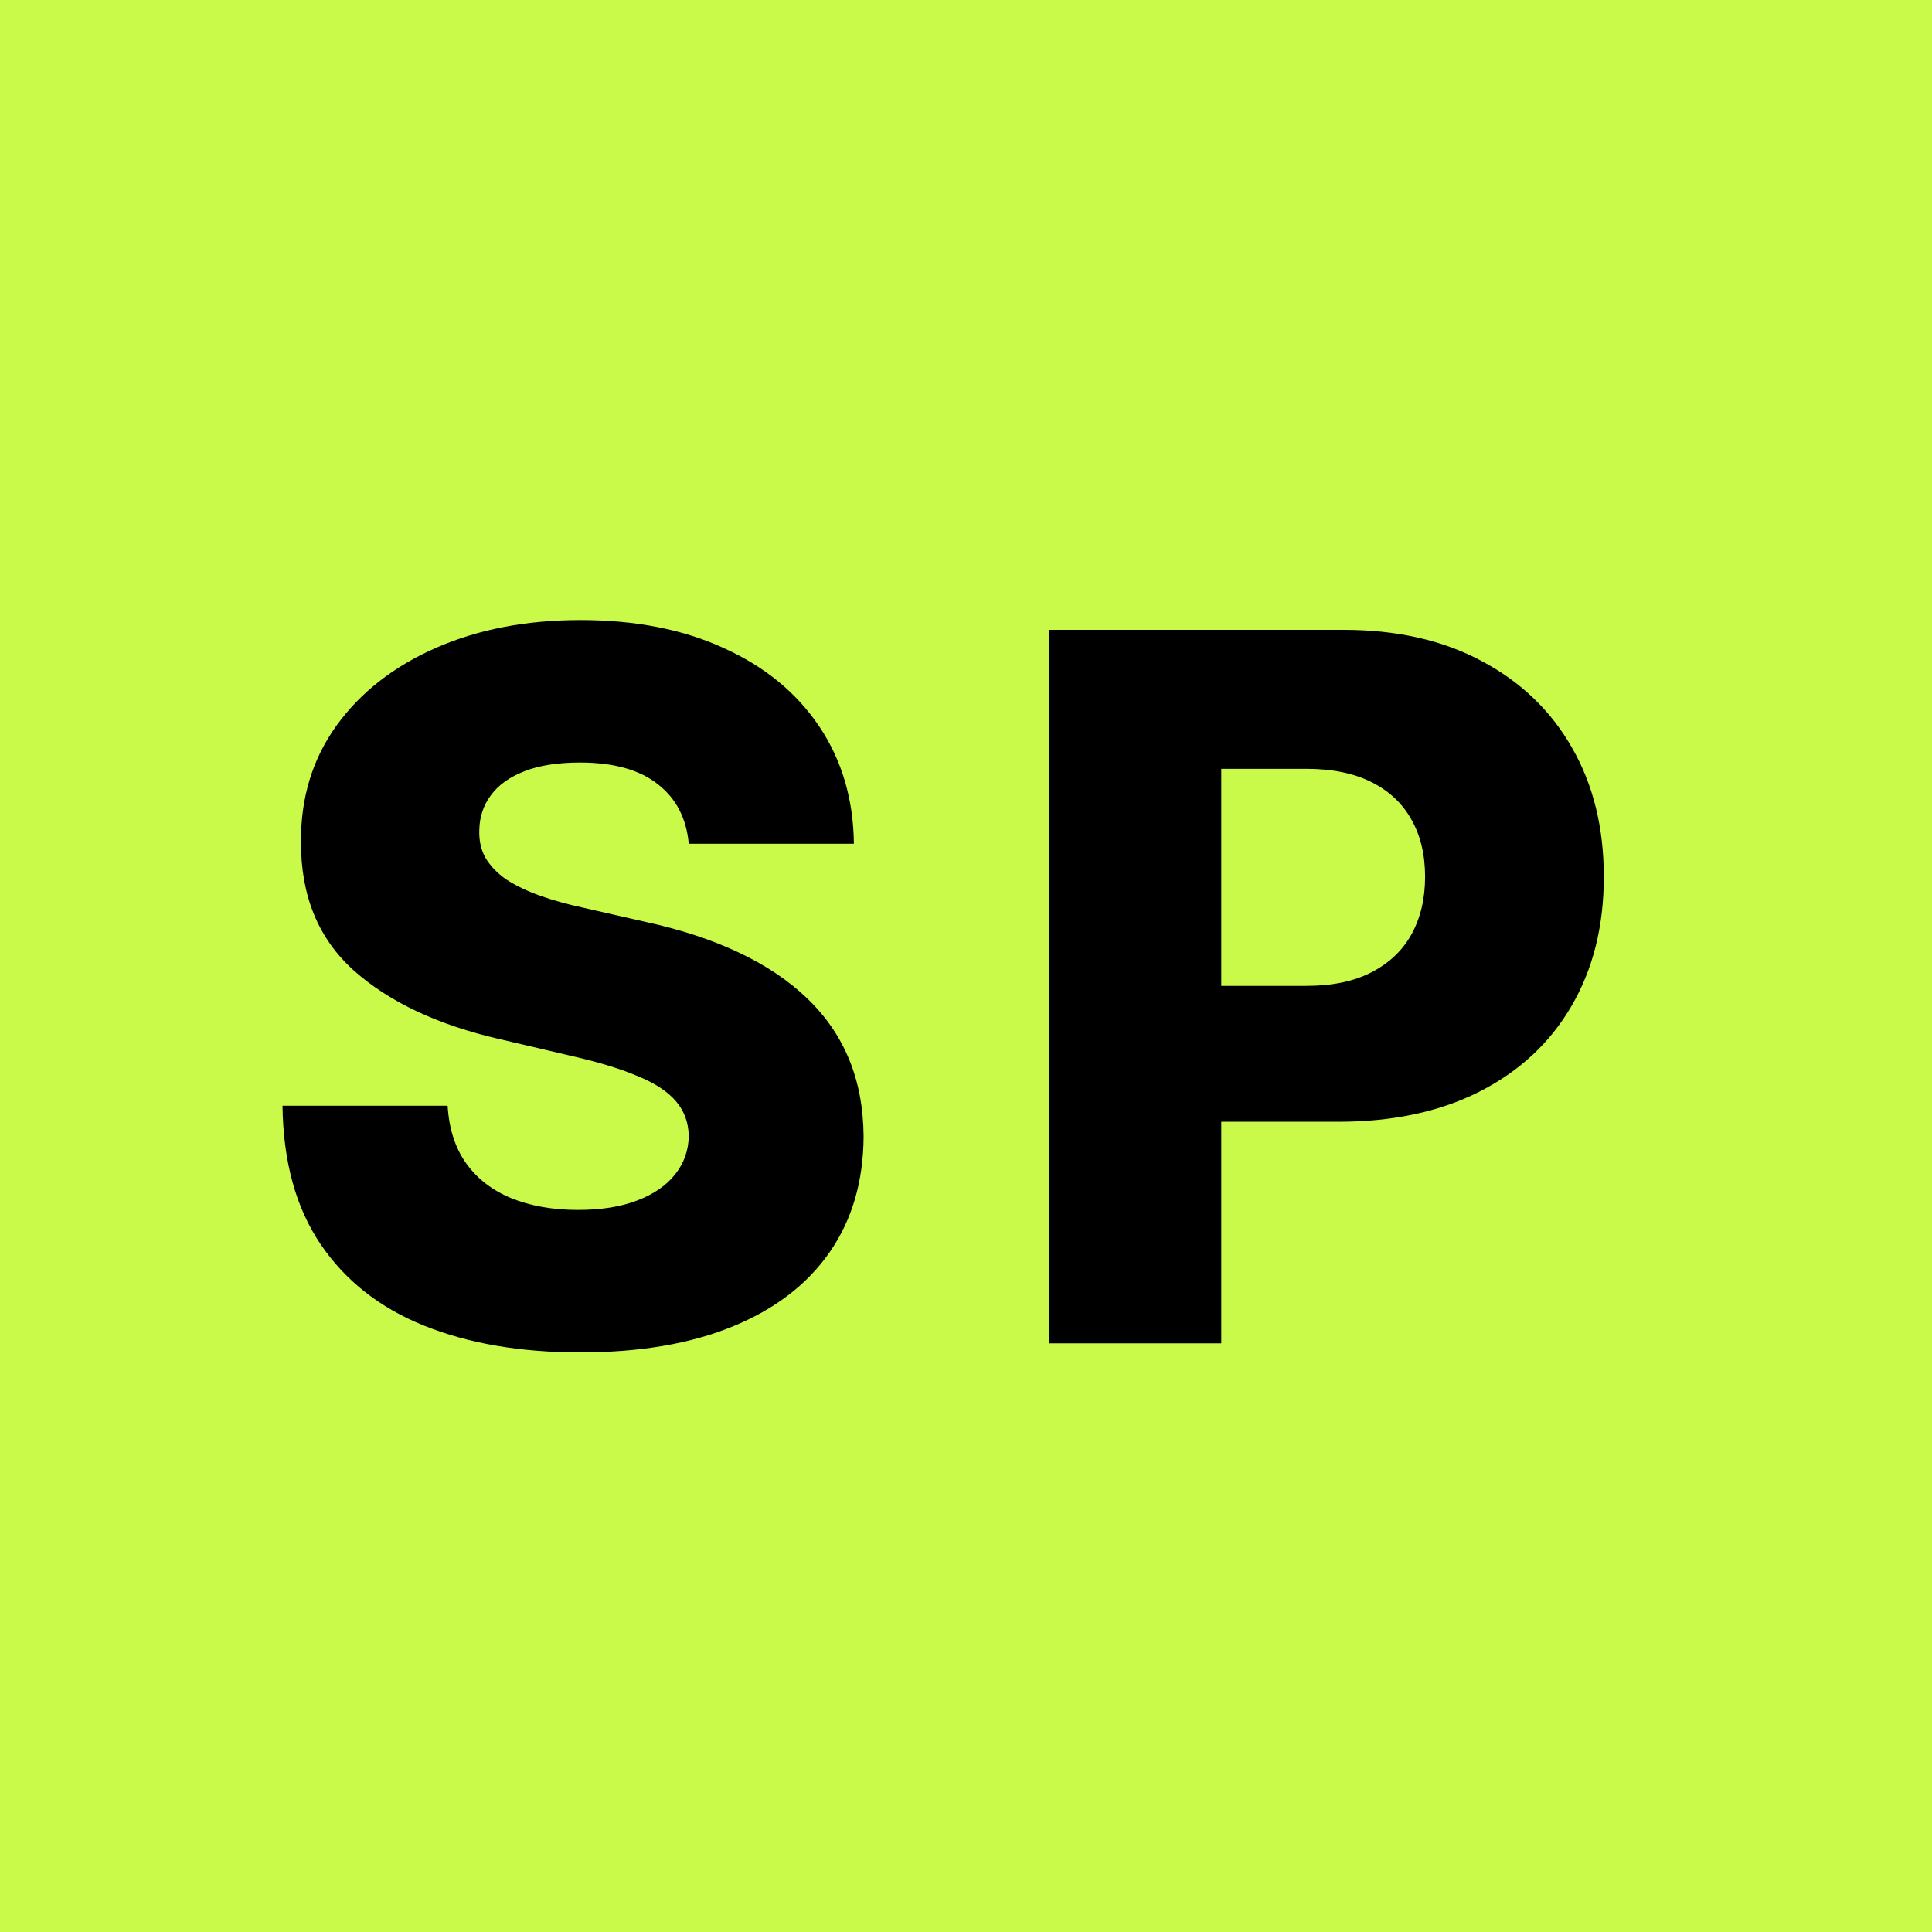 <svg width="32" height="32" viewBox="0 0 32 32" fill="none" xmlns="http://www.w3.org/2000/svg">
<rect width="32" height="32" fill="#C9FA49"/>
<path d="M11.408 13.975C11.369 13.552 11.198 13.223 10.894 12.988C10.594 12.75 10.165 12.63 9.607 12.63C9.238 12.63 8.93 12.678 8.684 12.775C8.438 12.871 8.253 13.004 8.13 13.173C8.007 13.338 7.943 13.529 7.939 13.744C7.932 13.921 7.966 14.077 8.043 14.212C8.124 14.346 8.239 14.466 8.389 14.569C8.543 14.669 8.728 14.758 8.943 14.835C9.159 14.912 9.401 14.979 9.671 15.037L10.686 15.268C11.271 15.395 11.786 15.564 12.233 15.775C12.683 15.987 13.06 16.239 13.364 16.531C13.671 16.824 13.904 17.16 14.062 17.541C14.22 17.922 14.3 18.349 14.304 18.822C14.3 19.569 14.112 20.209 13.739 20.744C13.366 21.279 12.829 21.688 12.129 21.973C11.432 22.258 10.592 22.4 9.607 22.4C8.618 22.4 7.757 22.252 7.022 21.956C6.287 21.66 5.716 21.209 5.308 20.605C4.9 20.001 4.691 19.238 4.679 18.314H7.414C7.437 18.695 7.539 19.013 7.72 19.267C7.901 19.52 8.149 19.713 8.464 19.844C8.784 19.974 9.153 20.04 9.572 20.04C9.957 20.04 10.284 19.988 10.553 19.884C10.827 19.78 11.036 19.636 11.182 19.451C11.329 19.267 11.404 19.055 11.408 18.817C11.404 18.593 11.334 18.403 11.2 18.245C11.065 18.084 10.857 17.945 10.576 17.83C10.3 17.71 9.946 17.601 9.515 17.501L8.28 17.212C7.257 16.978 6.451 16.599 5.862 16.076C5.273 15.548 4.981 14.837 4.985 13.94C4.981 13.209 5.177 12.569 5.573 12.019C5.97 11.469 6.518 11.04 7.218 10.732C7.918 10.424 8.716 10.27 9.613 10.27C10.528 10.27 11.323 10.426 11.996 10.738C12.673 11.045 13.198 11.478 13.572 12.036C13.945 12.594 14.135 13.24 14.143 13.975H11.408ZM17.372 22.25V10.432H22.254C23.139 10.432 23.902 10.605 24.545 10.951C25.191 11.294 25.689 11.773 26.039 12.388C26.39 13 26.564 13.711 26.564 14.523C26.564 15.339 26.386 16.052 26.028 16.664C25.674 17.272 25.168 17.743 24.51 18.078C23.852 18.413 23.071 18.58 22.167 18.58H19.155V16.329H21.637C22.067 16.329 22.427 16.254 22.716 16.104C23.008 15.954 23.229 15.745 23.379 15.475C23.529 15.202 23.604 14.885 23.604 14.523C23.604 14.158 23.529 13.842 23.379 13.577C23.229 13.307 23.008 13.1 22.716 12.954C22.423 12.807 22.064 12.734 21.637 12.734H20.228V22.25H17.372Z" fill="black"/>
</svg>
